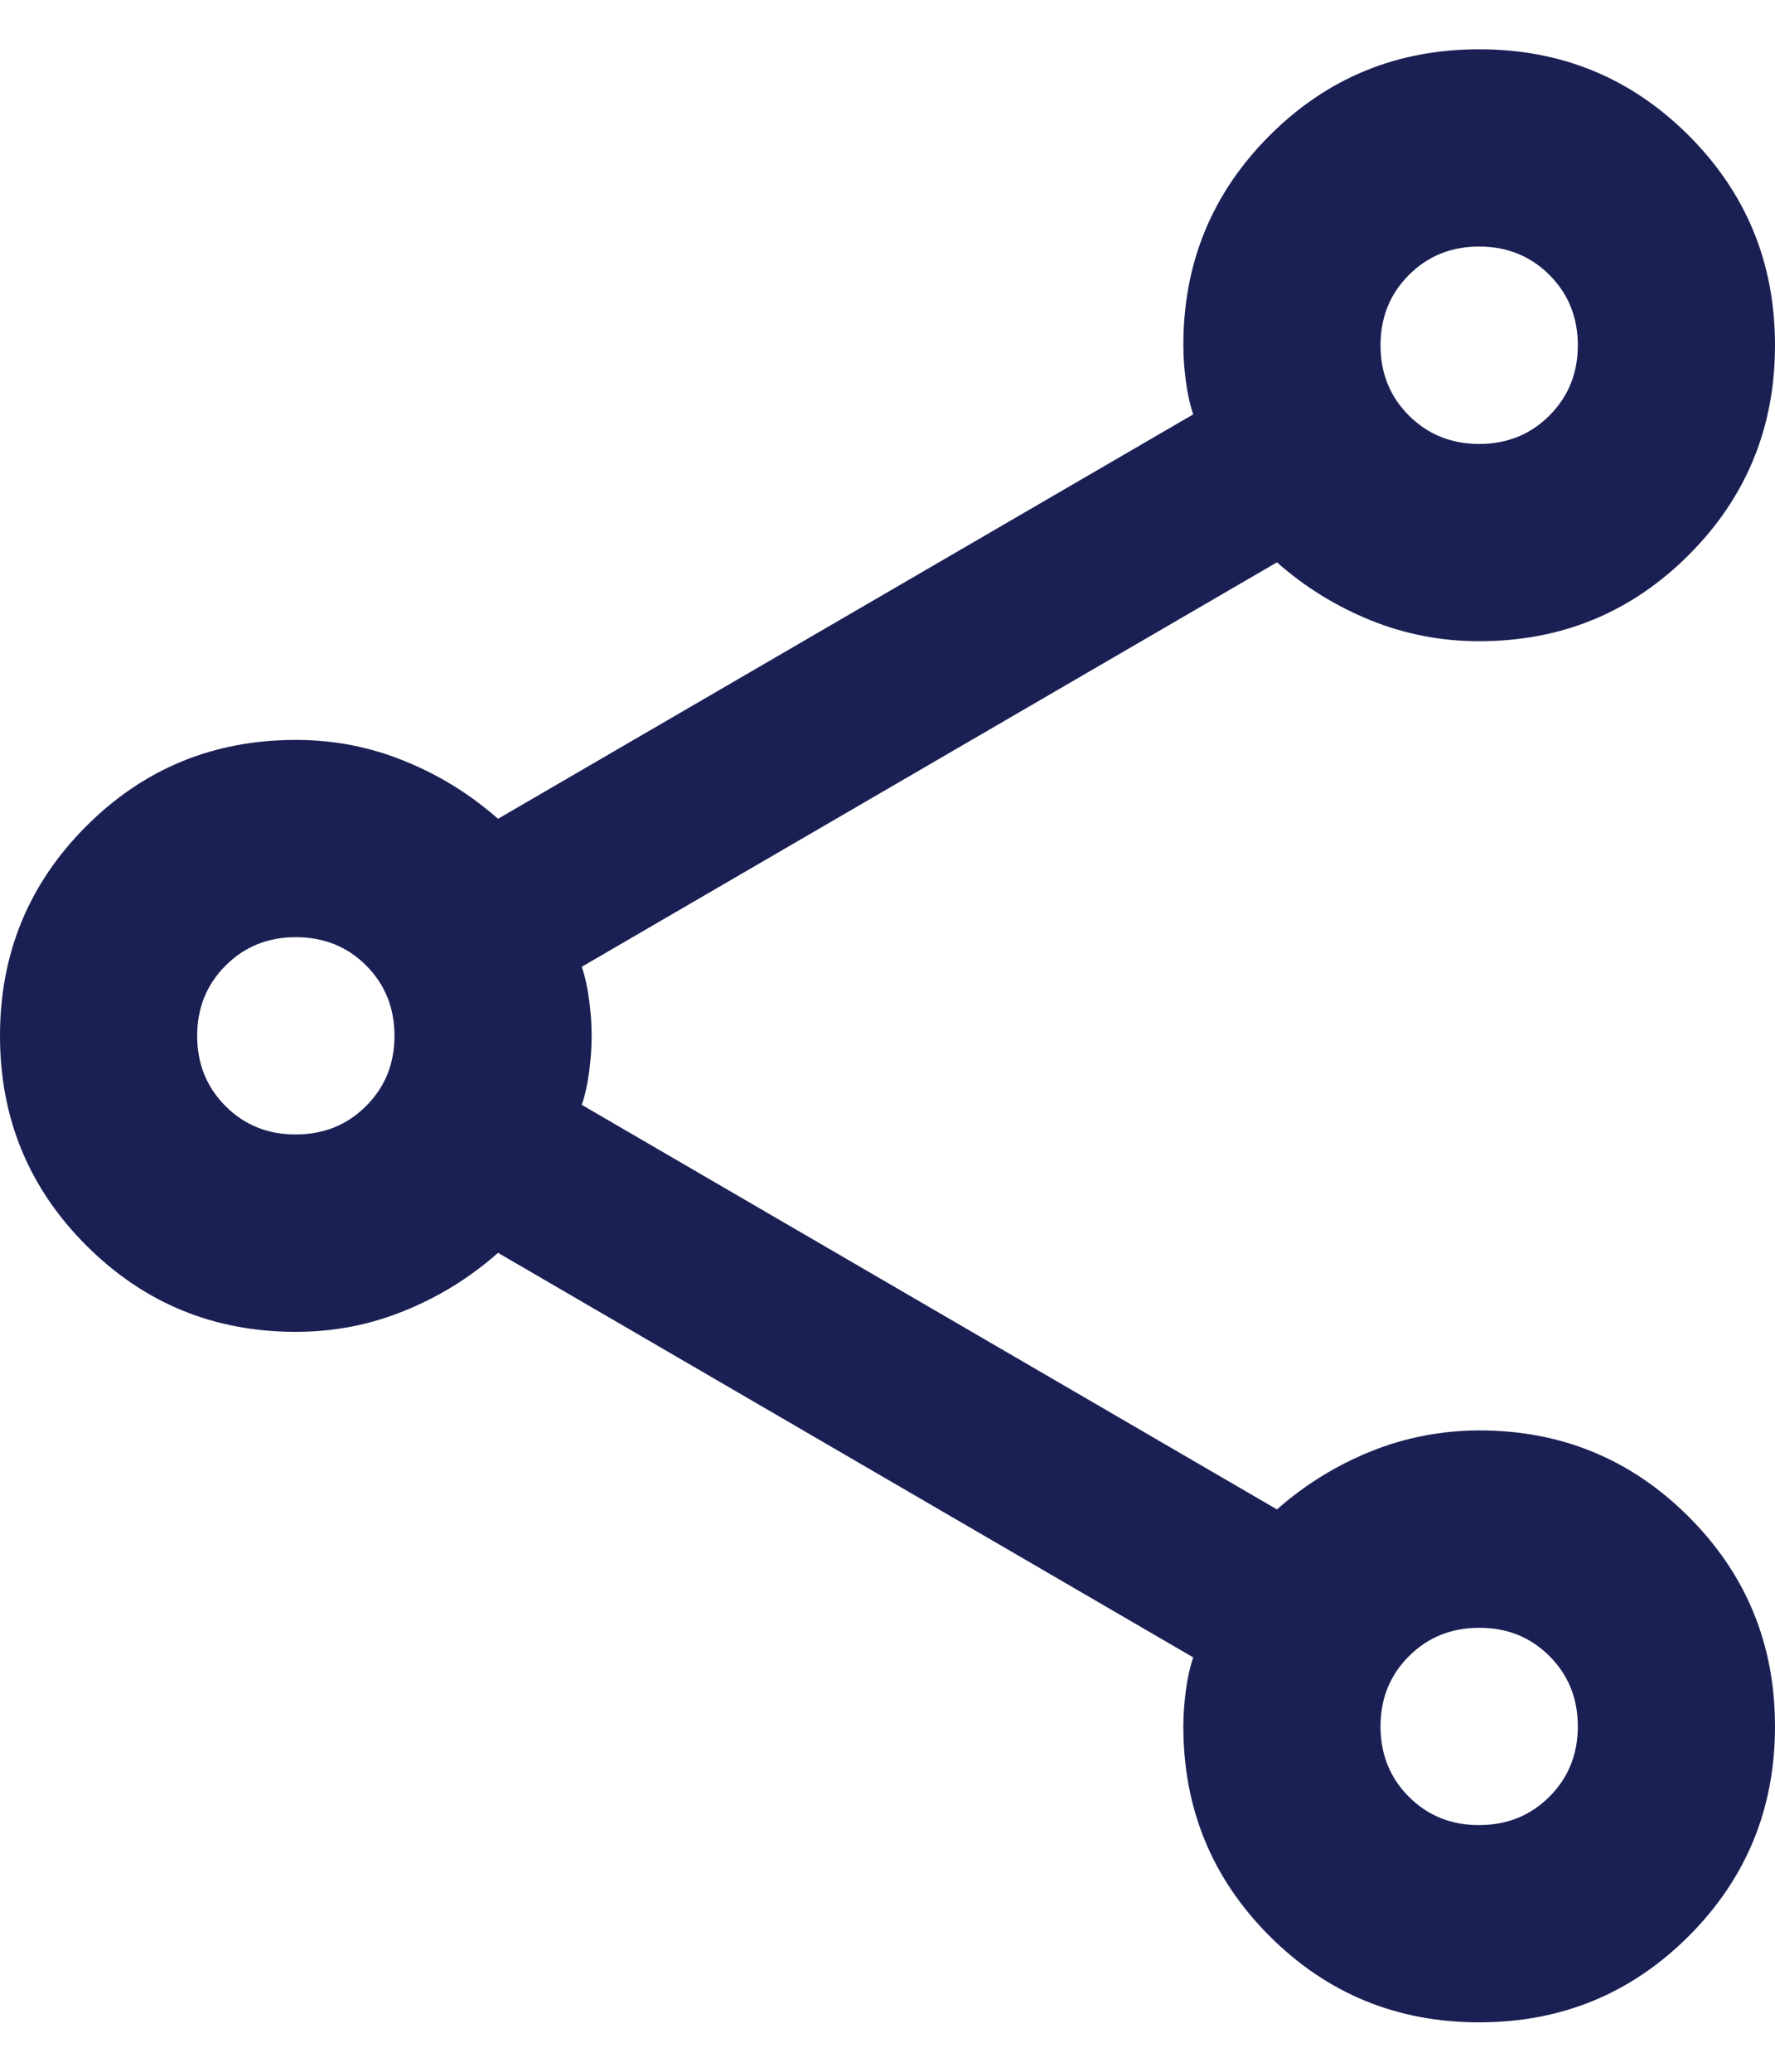 <svg width="12" height="14" viewBox="0 0 12 14" fill="none" xmlns="http://www.w3.org/2000/svg">
<path d="M10 13.666C9.444 13.666 8.972 13.472 8.583 13.083C8.194 12.694 8 12.222 8 11.666C8 11.589 8.006 11.508 8.017 11.424C8.028 11.341 8.044 11.266 8.067 11.2L3.367 8.466C3.178 8.633 2.967 8.764 2.733 8.858C2.5 8.953 2.256 9 2 9C1.444 9 0.972 8.805 0.583 8.416C0.194 8.027 0 7.555 0 7C0 6.444 0.194 5.972 0.583 5.583C0.972 5.194 1.444 5 2 5C2.256 5 2.5 5.047 2.733 5.142C2.967 5.236 3.178 5.367 3.367 5.533L8.067 2.8C8.044 2.733 8.028 2.658 8.017 2.575C8.006 2.492 8 2.411 8 2.333C8 1.777 8.194 1.305 8.583 0.916C8.972 0.527 9.444 0.333 10 0.333C10.556 0.333 11.028 0.527 11.417 0.916C11.806 1.305 12 1.777 12 2.333C12 2.889 11.806 3.361 11.417 3.75C11.028 4.139 10.556 4.333 10 4.333C9.744 4.333 9.5 4.286 9.267 4.192C9.033 4.097 8.822 3.967 8.633 3.8L3.933 6.533C3.956 6.6 3.972 6.675 3.983 6.758C3.994 6.842 4 6.922 4 7C4 7.077 3.994 7.158 3.983 7.242C3.972 7.325 3.956 7.4 3.933 7.466L8.633 10.2C8.822 10.033 9.033 9.903 9.267 9.808C9.5 9.714 9.744 9.667 10 9.666C10.556 9.666 11.028 9.861 11.417 10.25C11.806 10.639 12 11.111 12 11.666C12 12.222 11.806 12.694 11.417 13.083C11.028 13.472 10.556 13.666 10 13.666ZM10 3C10.189 3 10.347 2.936 10.475 2.808C10.603 2.68 10.667 2.521 10.667 2.333C10.667 2.144 10.603 1.986 10.475 1.858C10.347 1.73 10.188 1.666 10 1.666C9.811 1.666 9.653 1.73 9.525 1.858C9.397 1.986 9.333 2.145 9.333 2.333C9.333 2.522 9.397 2.68 9.525 2.808C9.653 2.936 9.812 3 10 3ZM2 7.666C2.189 7.666 2.347 7.602 2.475 7.474C2.603 7.346 2.667 7.188 2.667 7C2.667 6.811 2.603 6.652 2.475 6.524C2.347 6.396 2.188 6.333 2 6.333C1.811 6.333 1.653 6.397 1.525 6.525C1.397 6.653 1.333 6.811 1.333 7C1.333 7.189 1.397 7.347 1.525 7.475C1.653 7.603 1.812 7.667 2 7.666ZM10 12.333C10.189 12.333 10.347 12.269 10.475 12.141C10.603 12.013 10.667 11.855 10.667 11.666C10.667 11.477 10.603 11.319 10.475 11.191C10.347 11.063 10.188 10.999 10 11C9.811 11 9.653 11.064 9.525 11.192C9.397 11.32 9.333 11.478 9.333 11.666C9.333 11.855 9.397 12.014 9.525 12.142C9.653 12.27 9.812 12.334 10 12.333Z" fill="#1B2054"/>
</svg>
